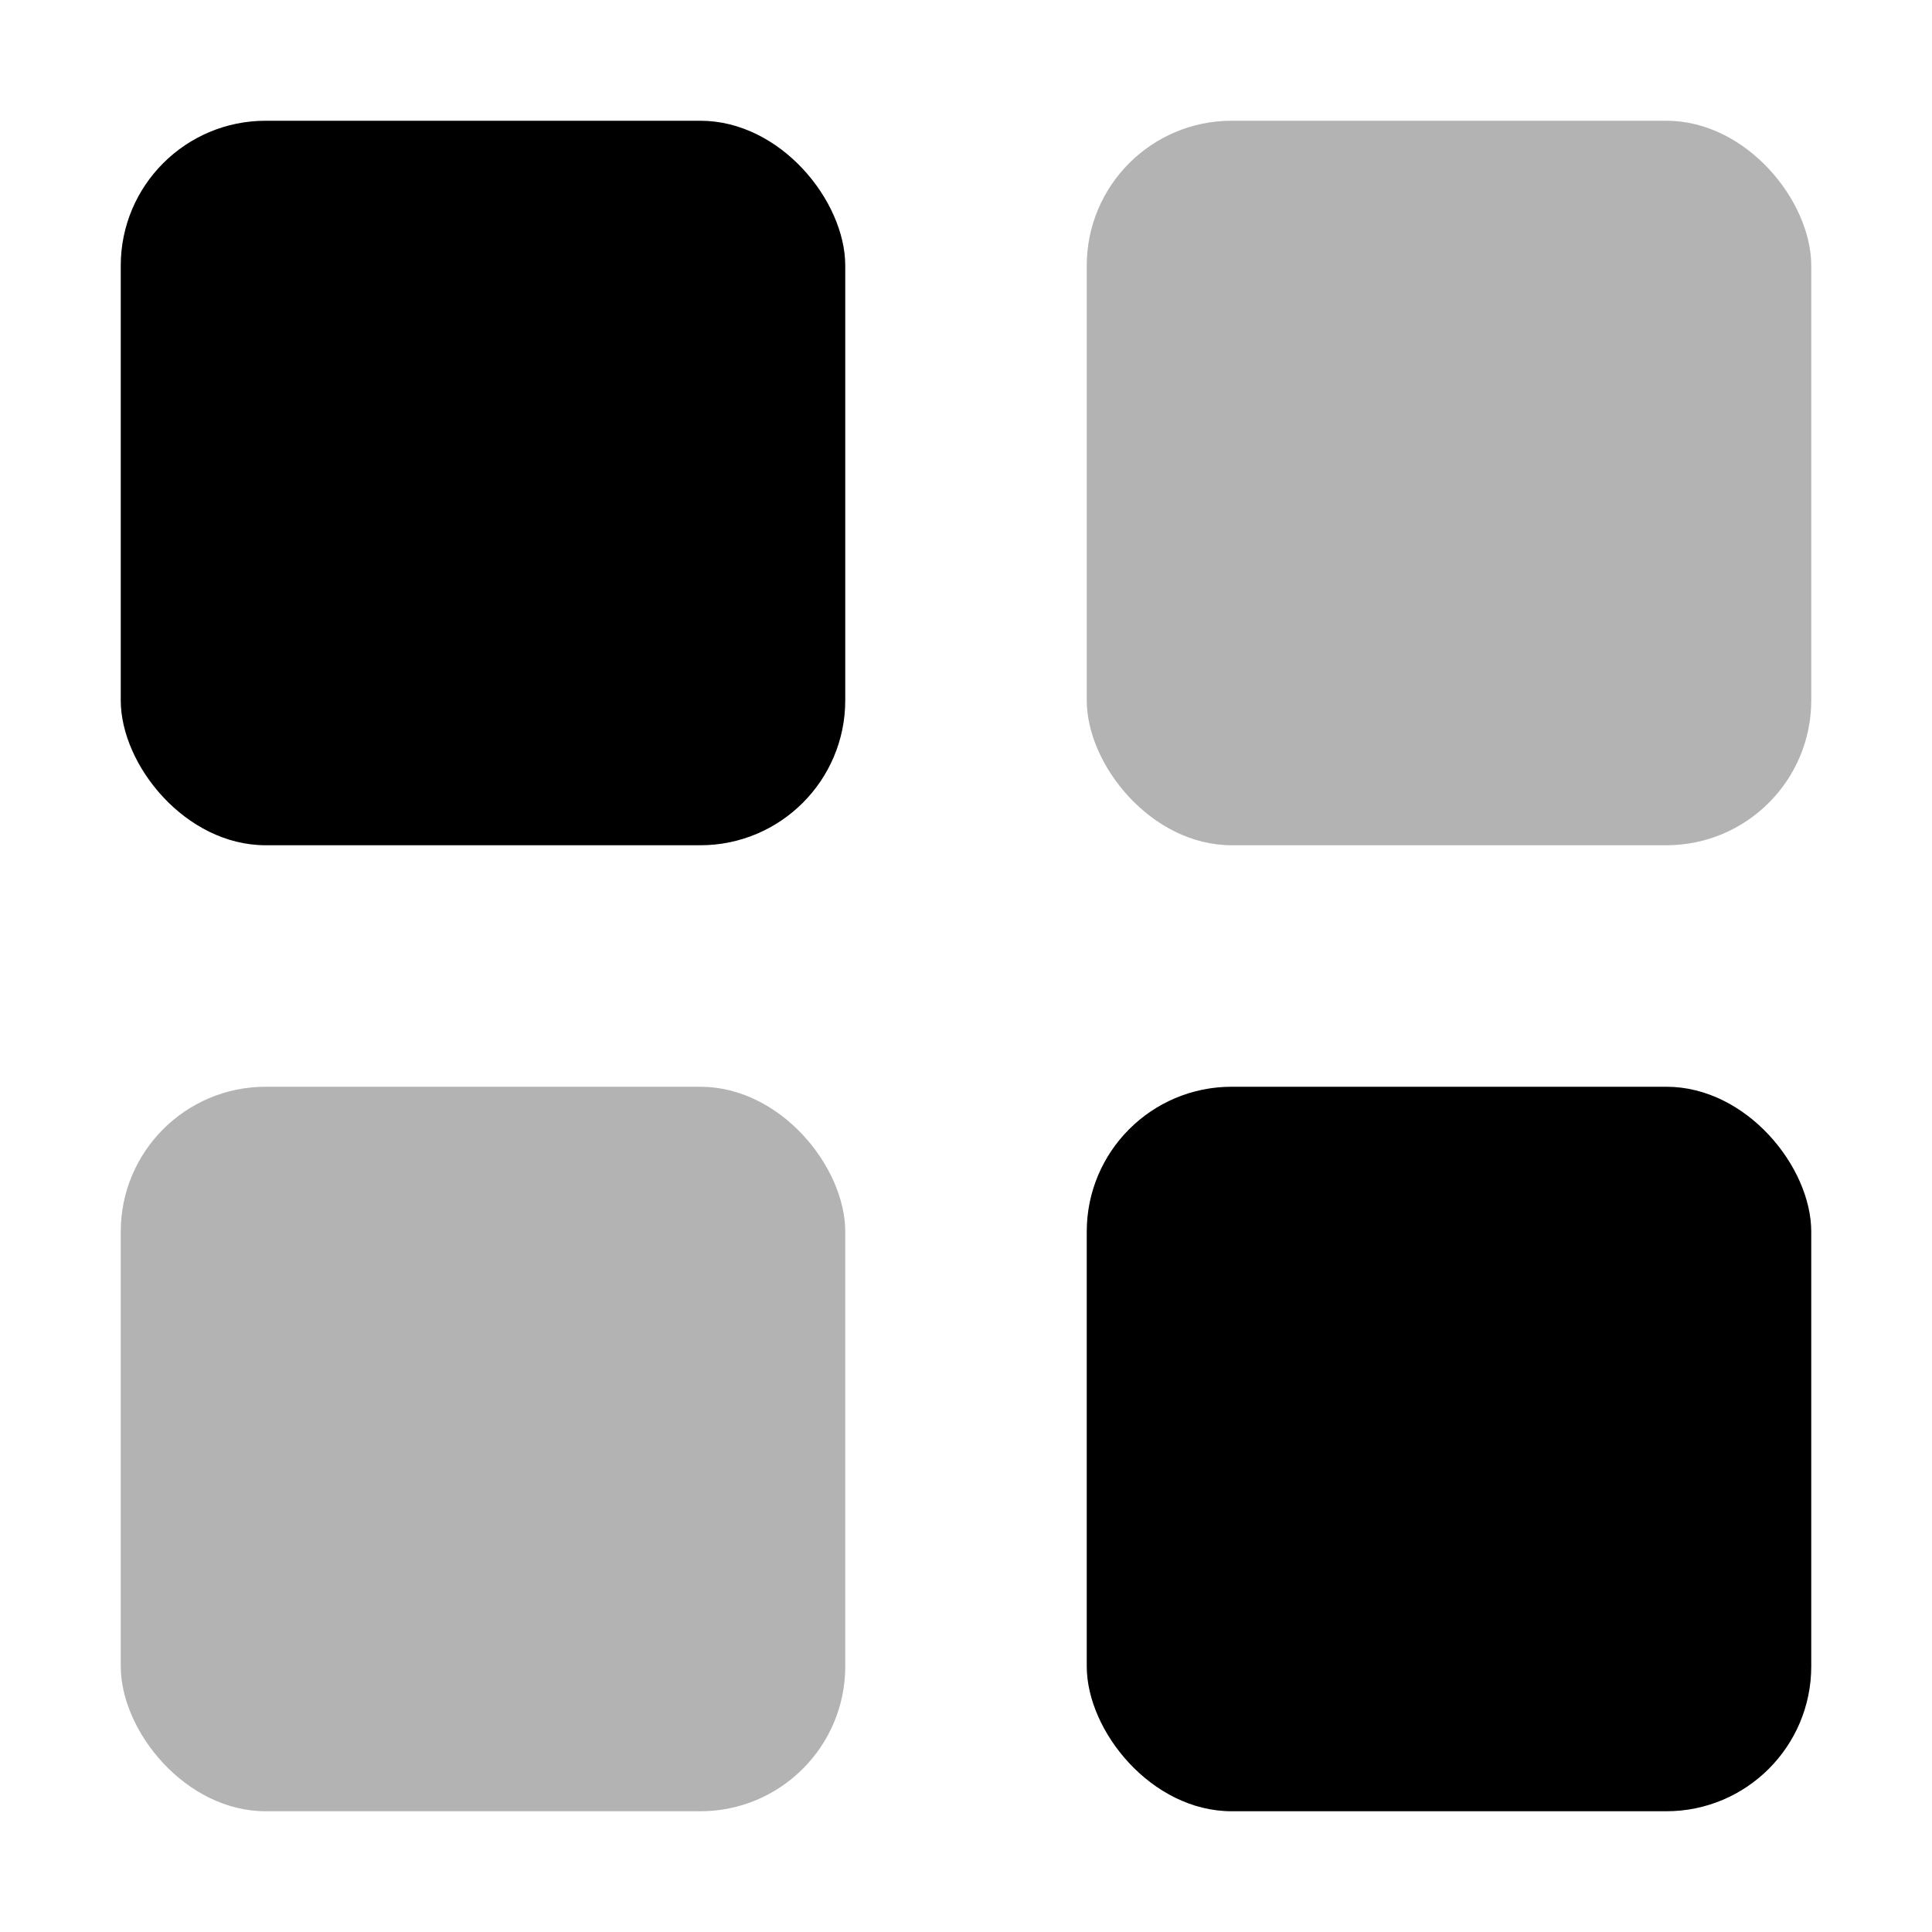 <svg xmlns="http://www.w3.org/2000/svg" viewBox="8 8 16 16">
  <!-- Diagonal Grid with Rounded Corners - Two-tone Design -->
  <g class="logo-fill">
    <!-- Top-left and bottom-right - primary color with rounded corners -->
    <rect x="9" y="9" width="6" height="6" rx="1.2" ry="1.2" fill="currentColor"/>
    <rect x="17" y="17" width="6" height="6" rx="1.2" ry="1.2" fill="currentColor"/>

    <!-- Top-right and bottom-left - secondary color with opacity and rounded corners -->
    <rect x="17" y="9" width="6" height="6" rx="1.2" ry="1.2" fill="currentColor" opacity="0.3"/>
    <rect x="9" y="17" width="6" height="6" rx="1.2" ry="1.2" fill="currentColor" opacity="0.3"/>
  </g>

  <style>
    .logo-fill {
      fill: black;
    }
    @media (prefers-color-scheme: dark) {
      .logo-fill {
        fill: white;
      }
    }
  </style>
</svg>